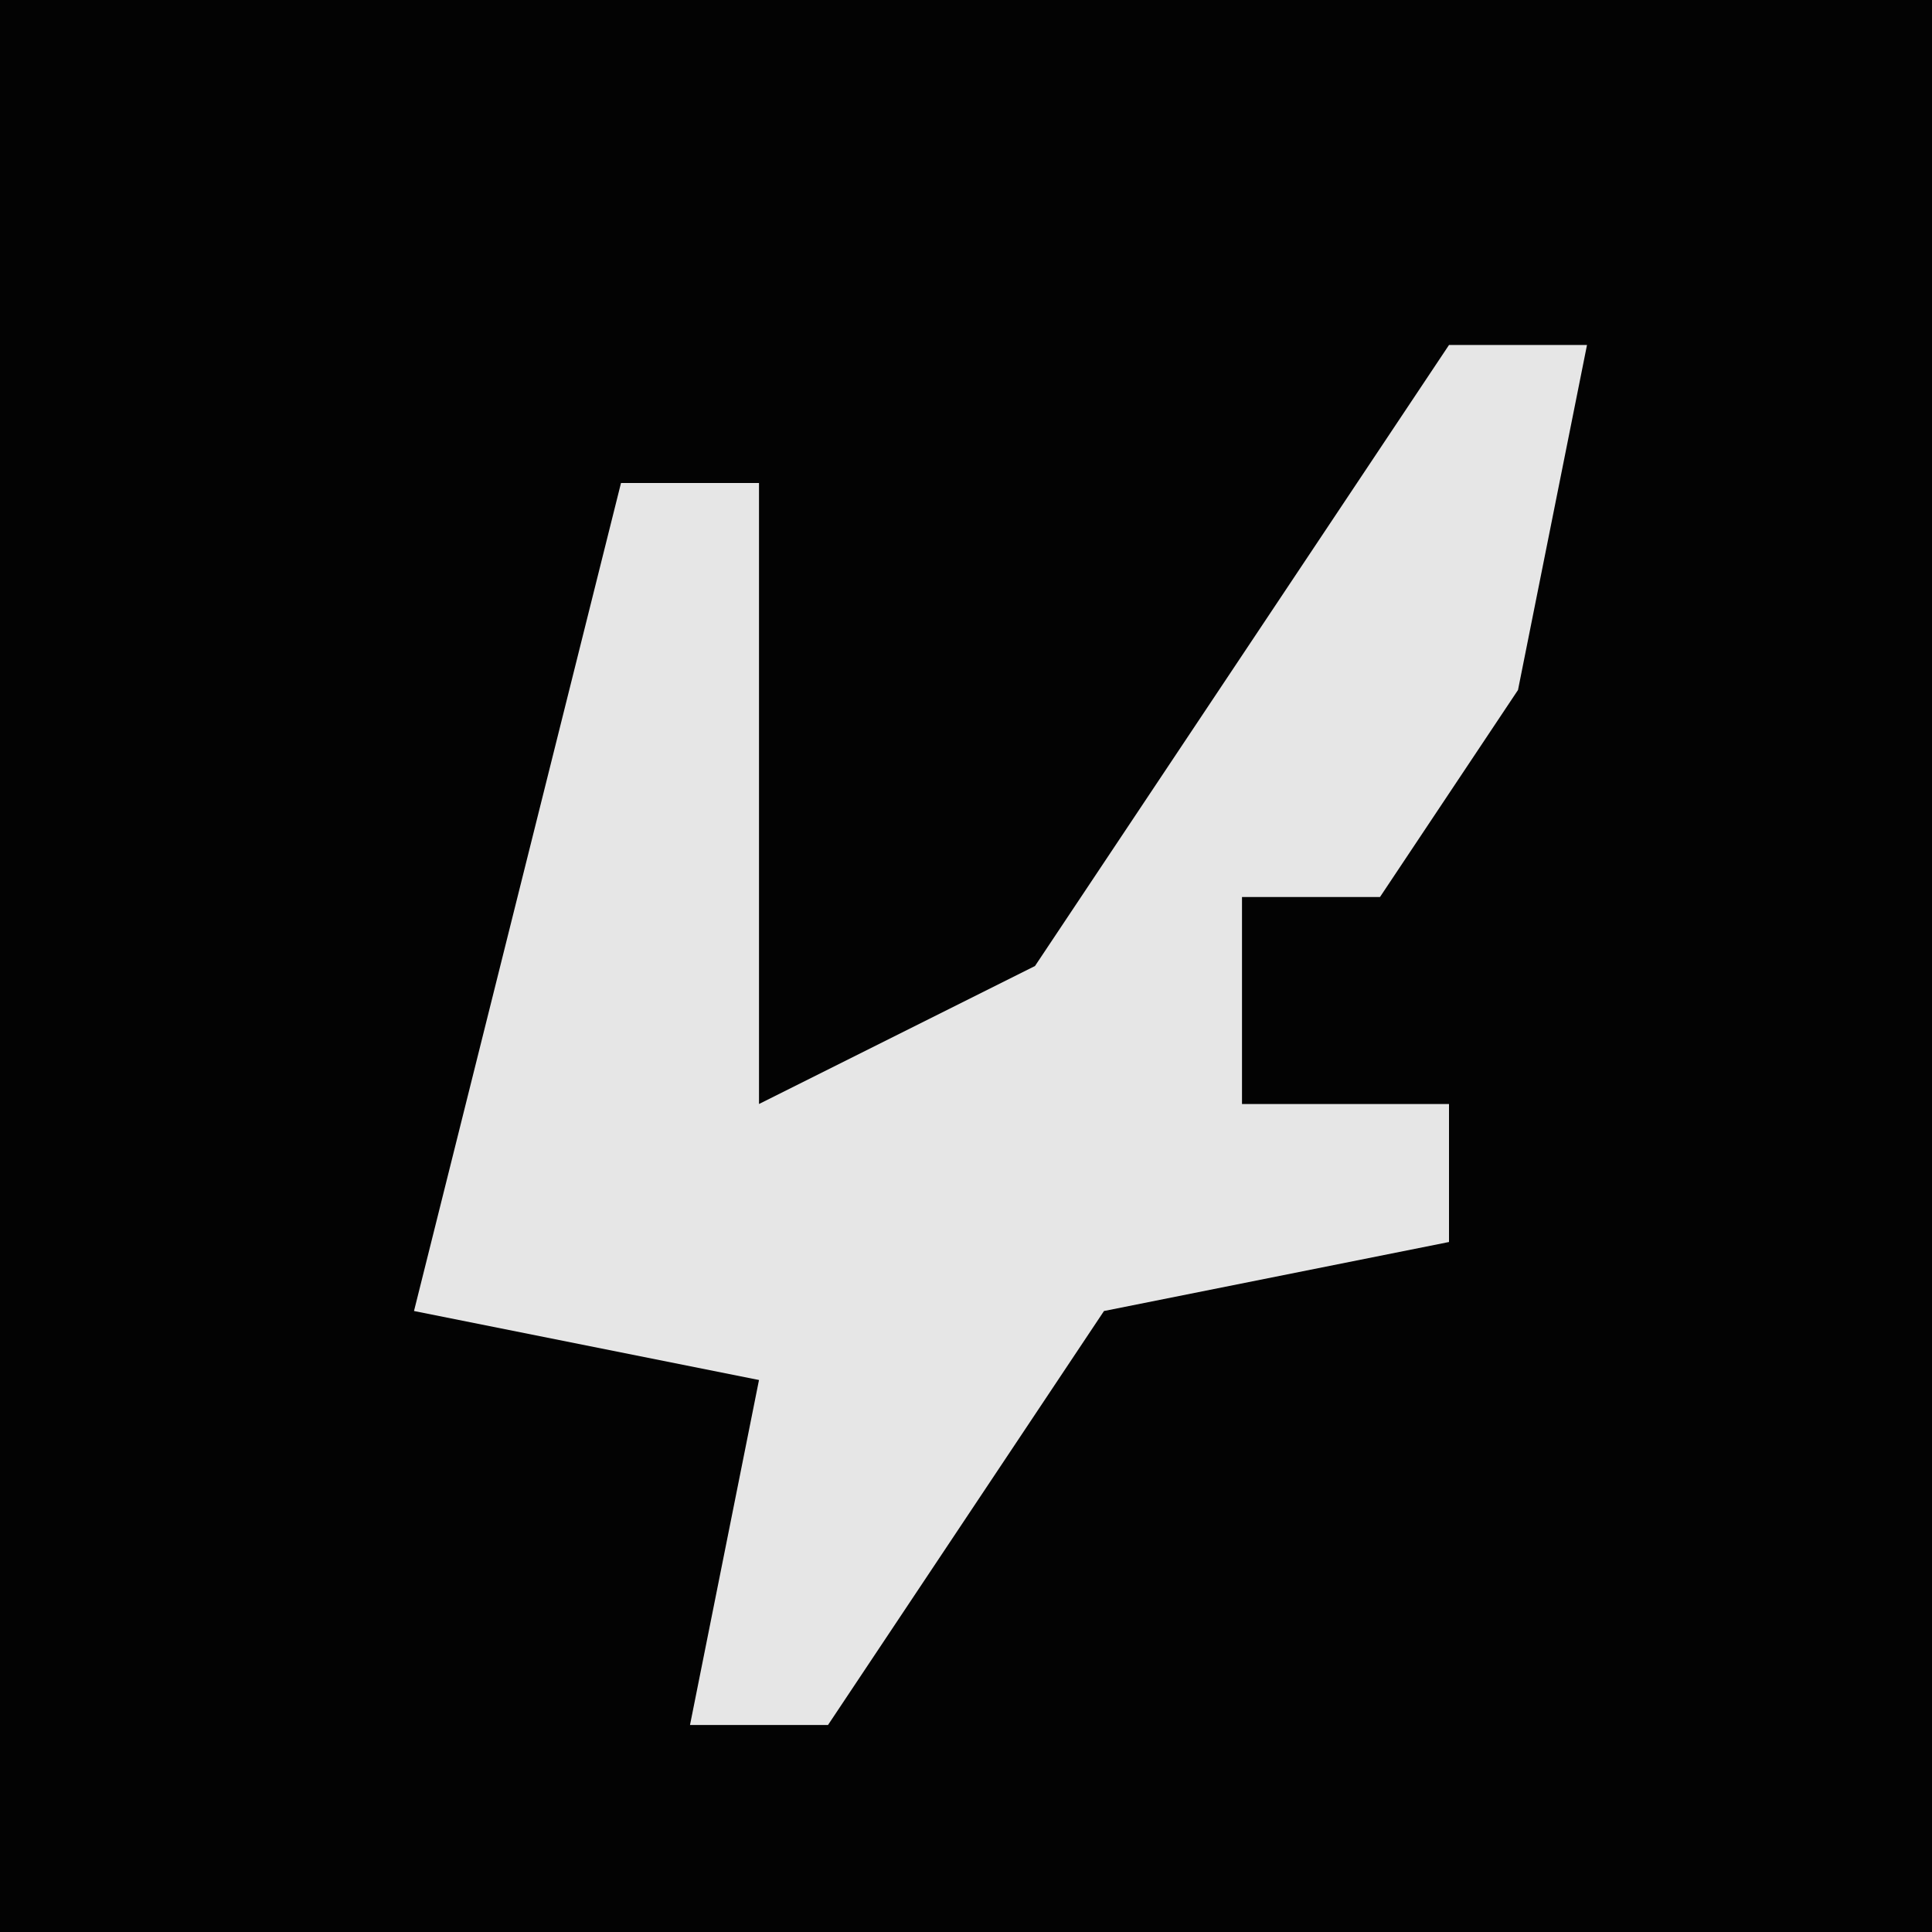 <?xml version="1.0" encoding="UTF-8"?>
<svg version="1.1" xmlns="http://www.w3.org/2000/svg" width="28" height="28">
<path d="M0,0 L28,0 L28,28 L0,28 Z " fill="#030303" transform="translate(0,0)"/>
<path d="M0,0 L2,0 L1,5 L-1,8 L-3,8 L-3,11 L0,11 L0,13 L-5,14 L-9,20 L-11,20 L-10,15 L-15,14 L-12,2 L-10,2 L-10,11 L-6,9 Z " fill="#E6E6E6" transform="translate(21,5)"/>
</svg>

